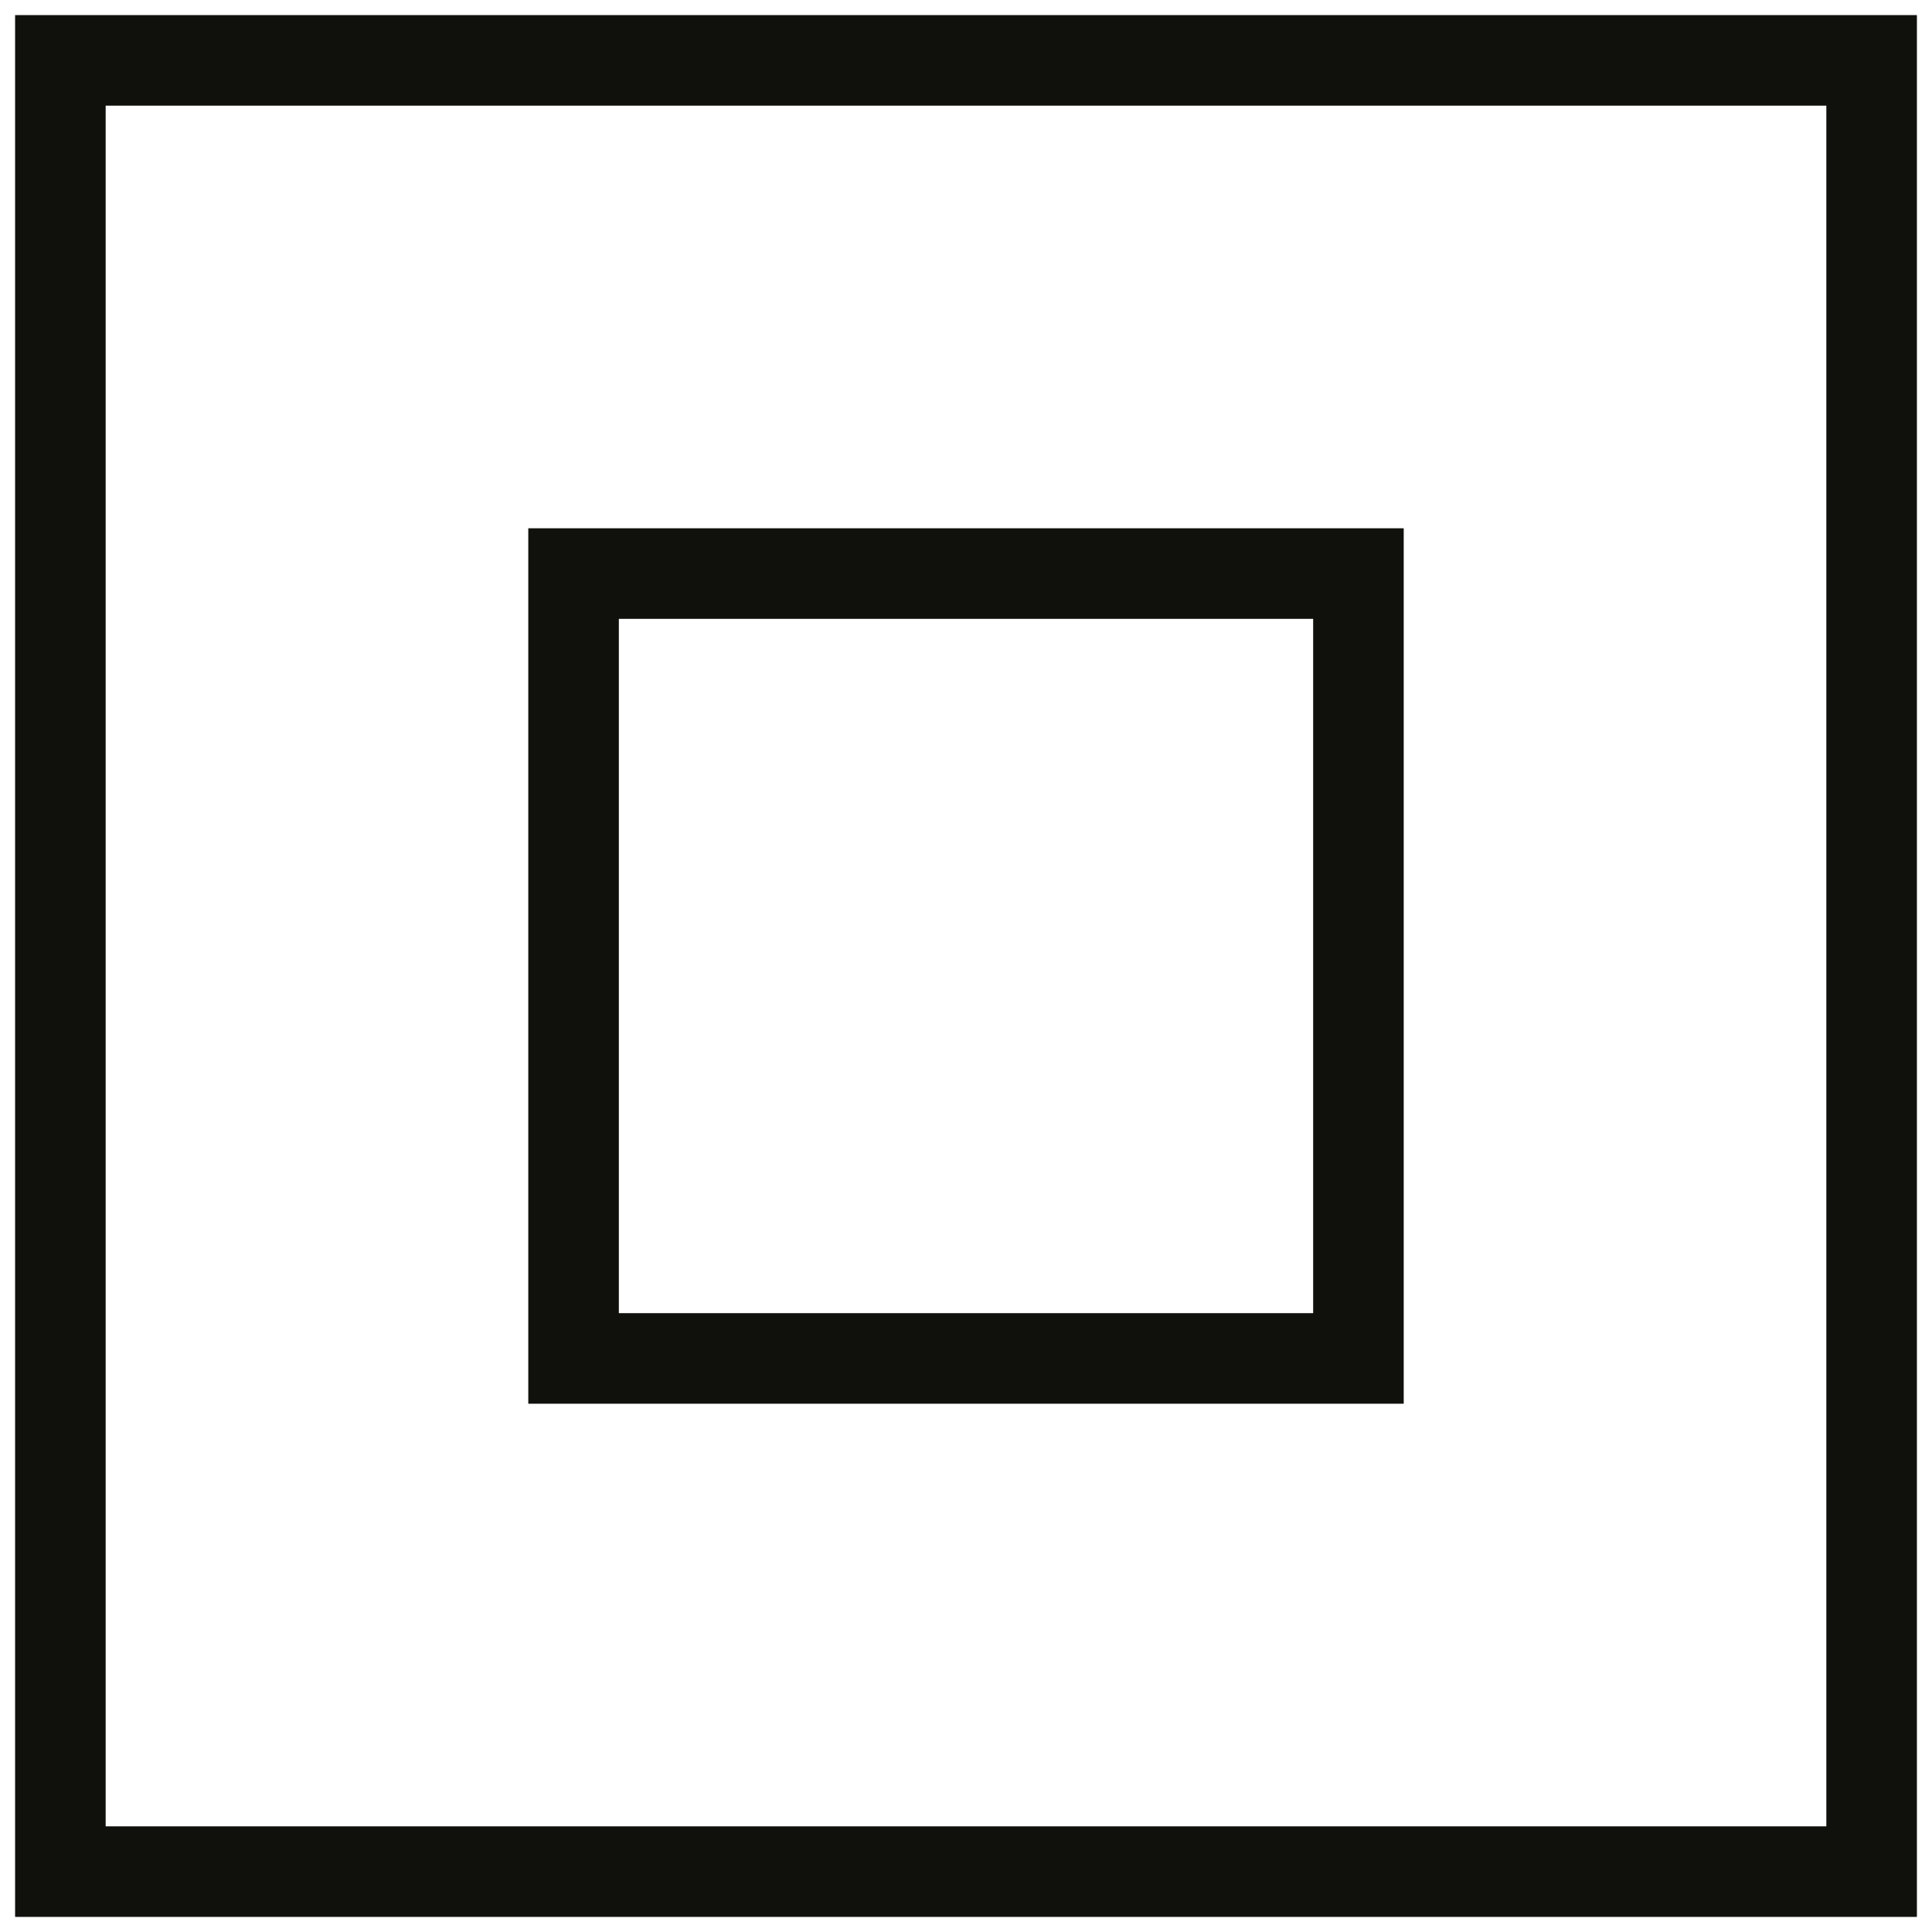 <svg xmlns="http://www.w3.org/2000/svg" width="32" height="32" fill="none" viewBox="0 0 32 32">
  <path stroke="#10110D" stroke-width="1.5" d="M1 1h30v30H1V1Z"/>
  <path stroke="#10110D" stroke-width="1.5" d="M9.5 9.5h13v13h-13v-13Z"/>
</svg>